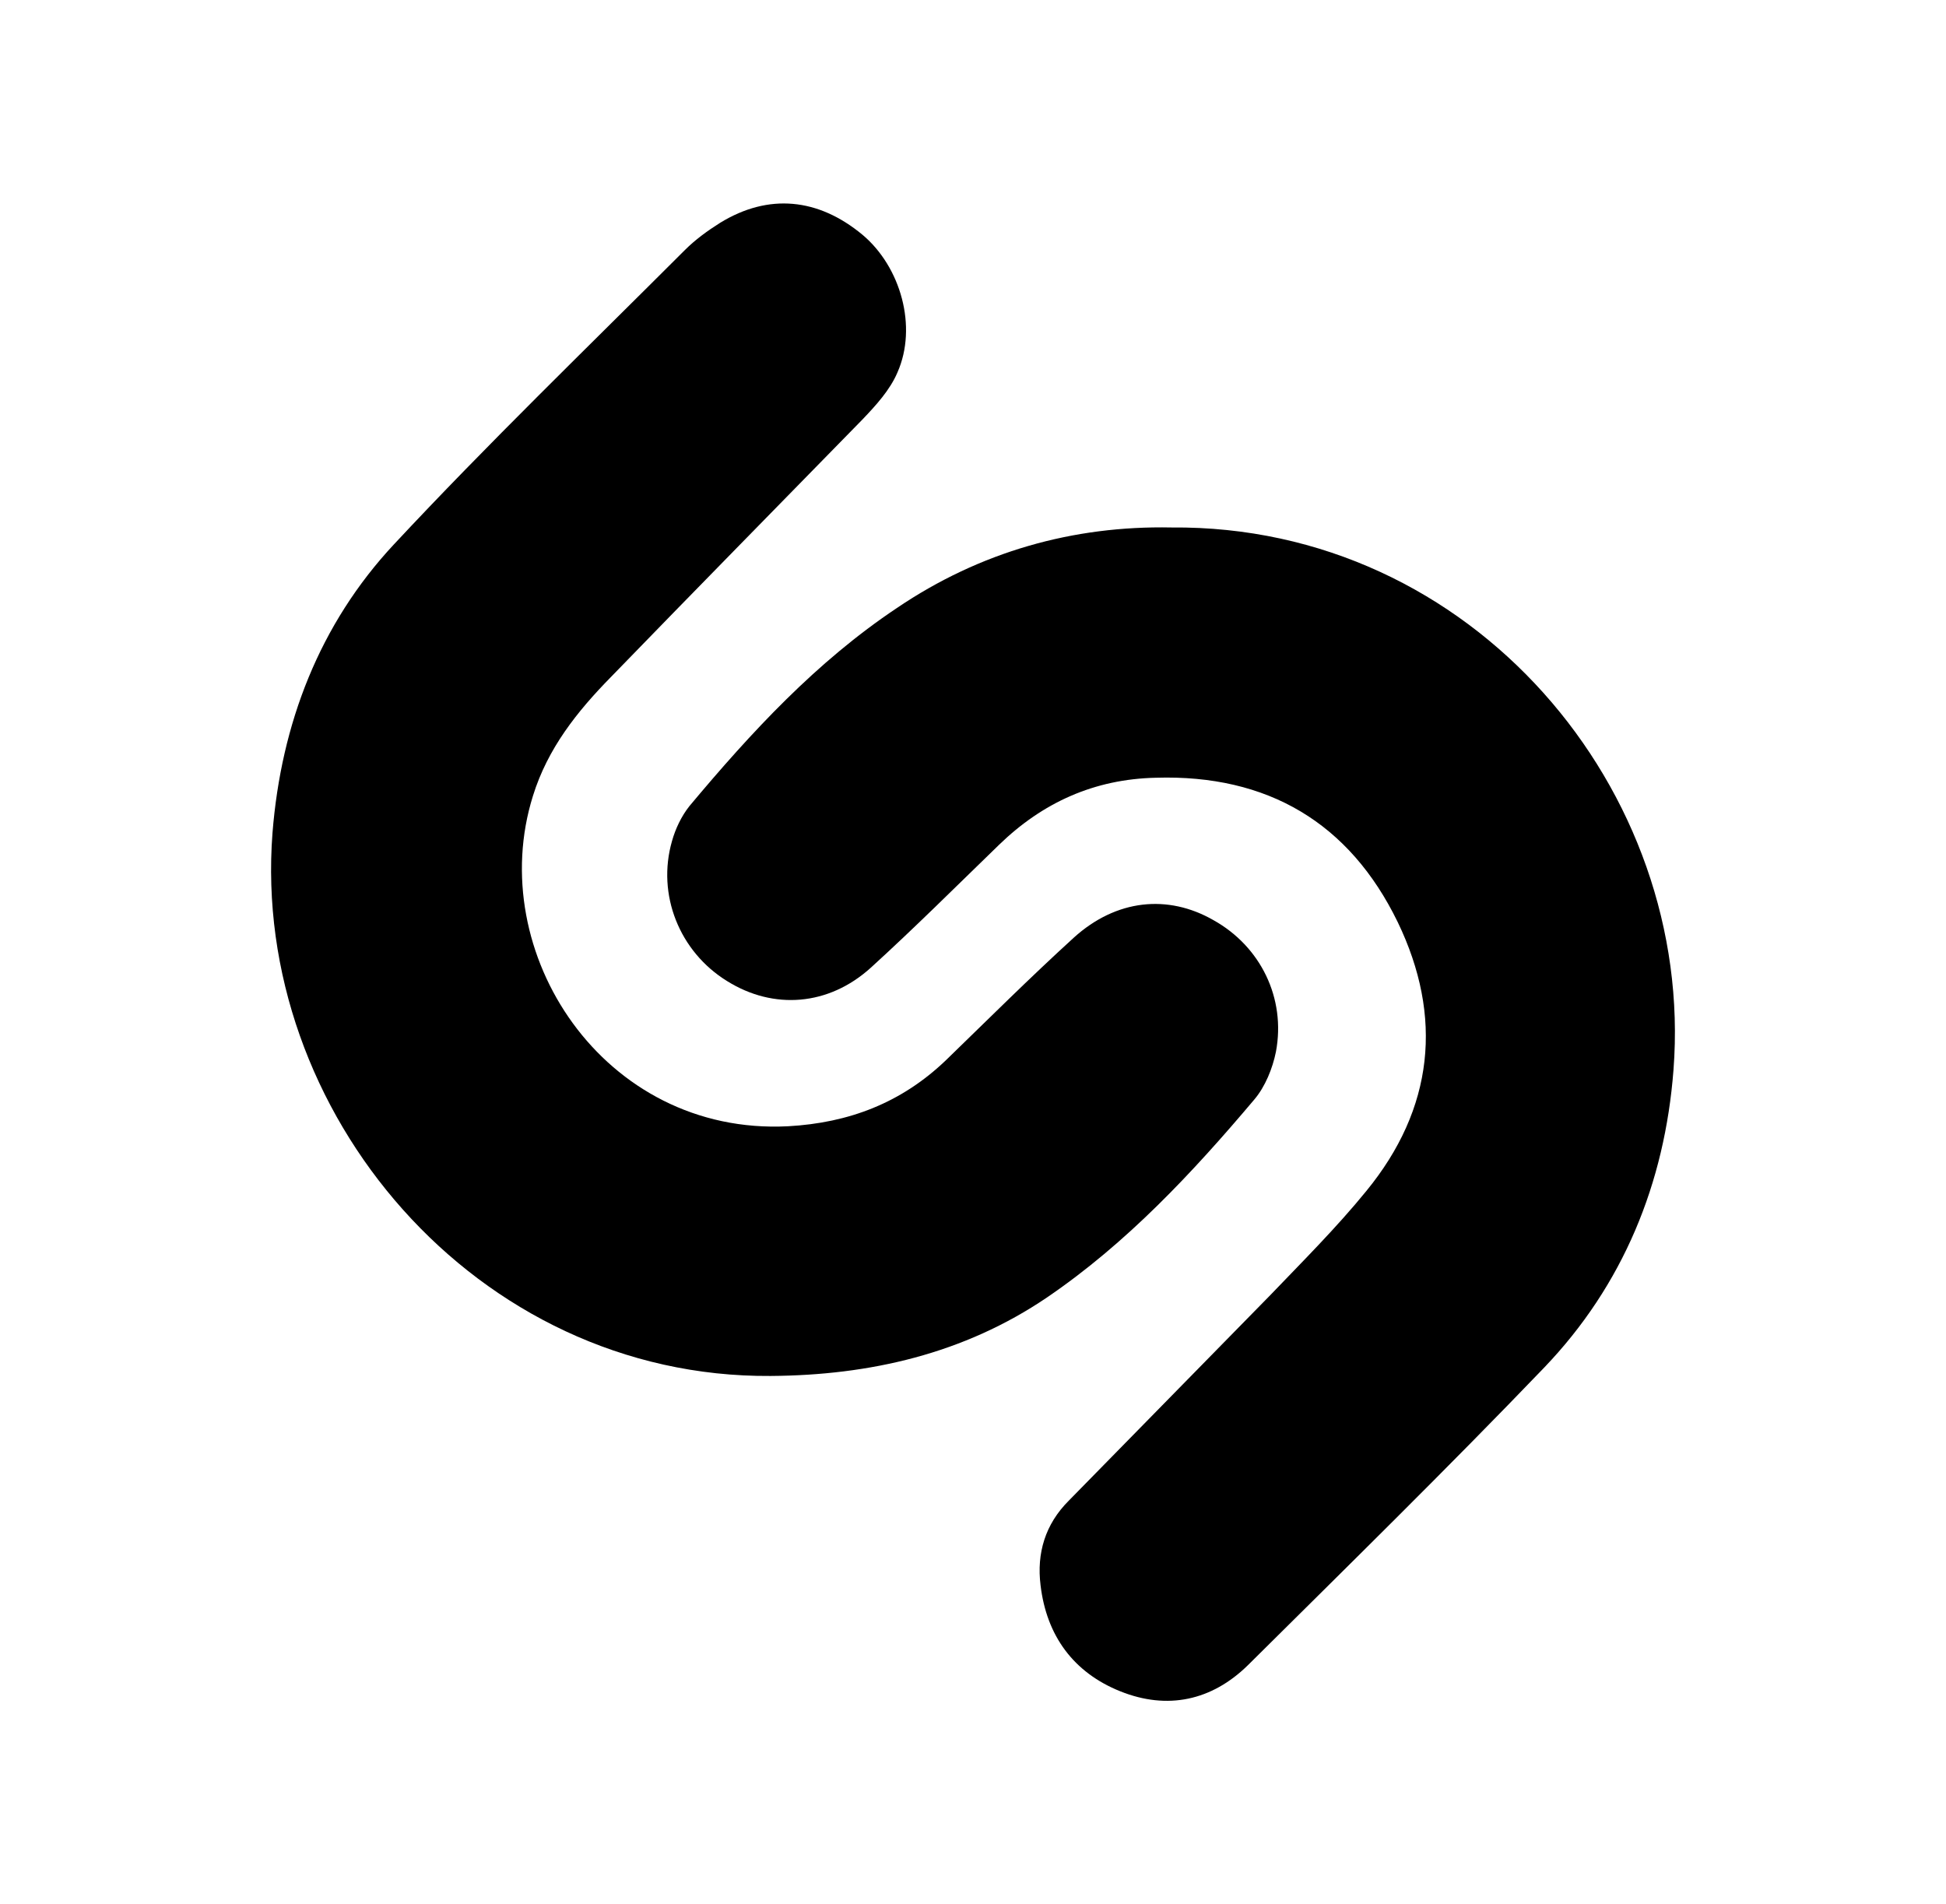 <svg  viewBox="0 0 373 365" fill="none" xmlns="http://www.w3.org/2000/svg">
<g clip-path="url(#clip0)">
<path d="M224.528 101.103C282.29 100.583 324.875 151.546 320.767 205.056C319.099 226.797 311.116 246.35 295.941 262.172C277.41 281.474 258.252 300.255 239.202 319.162C232.259 325.979 223.757 327.79 214.752 324.185C205.746 320.579 200.598 313.512 199.45 303.861C198.679 297.69 200.347 292.147 204.85 287.644C217.711 274.514 230.573 261.401 243.453 248.27C249.749 241.704 256.189 235.282 261.858 228.322C274.845 212.501 276.657 194.867 267.903 176.731C258.647 157.699 242.951 148.425 221.586 149.07C209.747 149.322 199.845 153.824 191.485 161.932C183.377 169.789 175.269 177.879 166.91 185.485C158.802 192.822 148.254 193.593 139.374 188.051C130.226 182.418 125.849 171.475 128.809 161.197C129.455 158.883 130.603 156.443 132.145 154.506C143.985 140.352 156.47 126.845 171.897 116.548C187.862 105.731 205.746 100.727 224.528 101.103Z" fill="black"/>
<path d="M147.698 263.733C91.21 264.127 48.122 213.039 52.23 159.654C53.898 138.684 61.235 119.634 75.514 104.332C93.524 85.03 112.575 66.626 131.23 47.97C133.293 45.907 135.607 44.239 138.047 42.696C147.303 37.027 156.829 37.942 165.331 45.01C172.668 51.181 175.879 62.643 172.022 71.379C170.605 74.734 167.897 77.694 165.331 80.384C149.241 96.852 133.042 113.319 117.077 129.787C110.637 136.352 104.987 143.42 102.152 152.55C92.753 182.543 115.66 217.667 151.034 215.873C162.748 215.227 172.776 211.37 181.261 203.262C189.369 195.405 197.351 187.441 205.836 179.709C213.944 172.372 223.846 171.35 232.6 176.373C241.605 181.395 246.502 191.297 244.565 201.594C243.919 204.805 242.502 208.285 240.439 210.725C228.6 224.752 215.989 238.26 200.688 248.682C184.759 259.481 166.731 263.607 147.698 263.733Z" fill="black"/>
</g>
<defs>
<clipPath id="clip0">
<rect width="287" height="287" fill="white" transform="translate(43 39)"/>
</clipPath>
</defs>
</svg>
